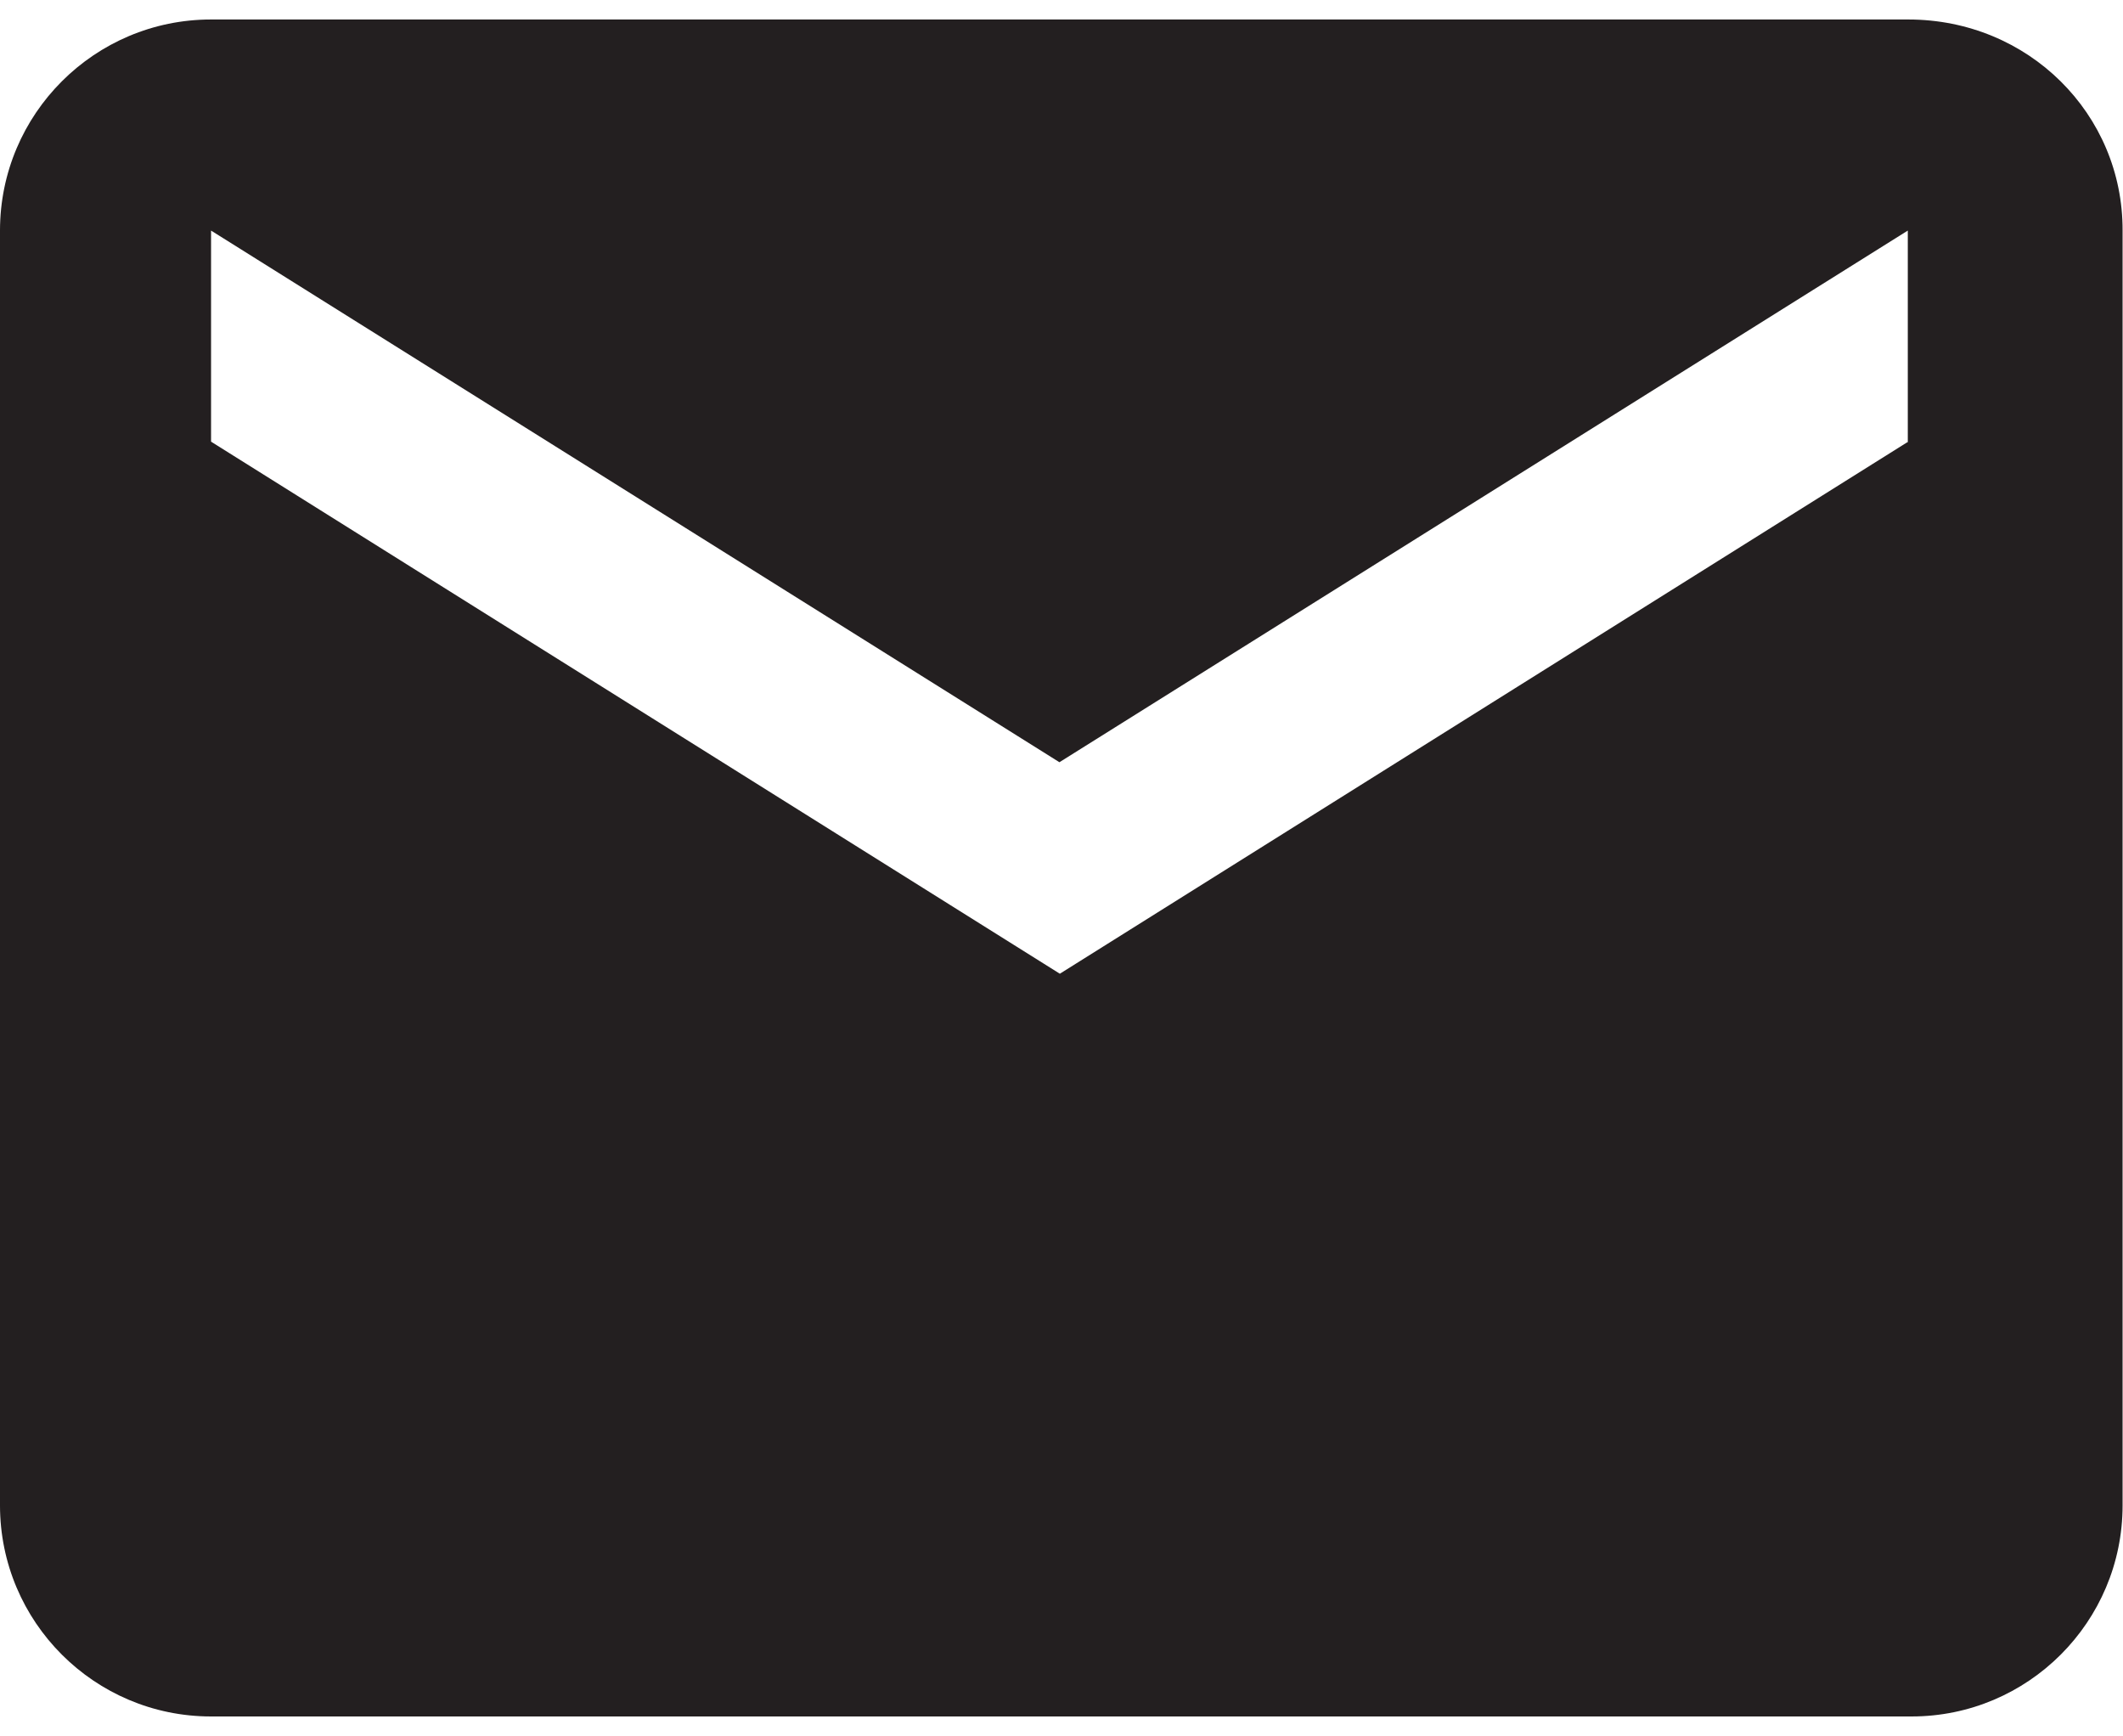 <?xml version="1.0" encoding="utf-8"?>
<!-- Generator: Adobe Illustrator 25.2.0, SVG Export Plug-In . SVG Version: 6.00 Build 0)  -->
<svg version="1.1" id="Layer_1" xmlns="http://www.w3.org/2000/svg" xmlns:xlink="http://www.w3.org/1999/xlink" x="0px" y="0px"
	 viewBox="0 0 512 418.6" style="enable-background:new 0 0 512 418.6;" xml:space="preserve">
<style type="text/css">
	.st0{fill:#231F20;}
</style>
<g id="XMLID_5_">
	<path id="XMLID_9_" class="st0" d="M460.2,4.7H50.9C22.8,4.7,0,27.5,0,55.6V363c0,28.1,22.8,50.9,50.9,50.9H461
		c28.1,0,50.9-22.8,50.9-50.9V55.6C512,27.5,489.2,4.7,460.2,4.7z M460.2,106.5L255.6,234.8L50.9,106.5V55.6l204.6,128.2L460.1,55.6
		v50.9H460.2z"/>
</g>
</svg>
